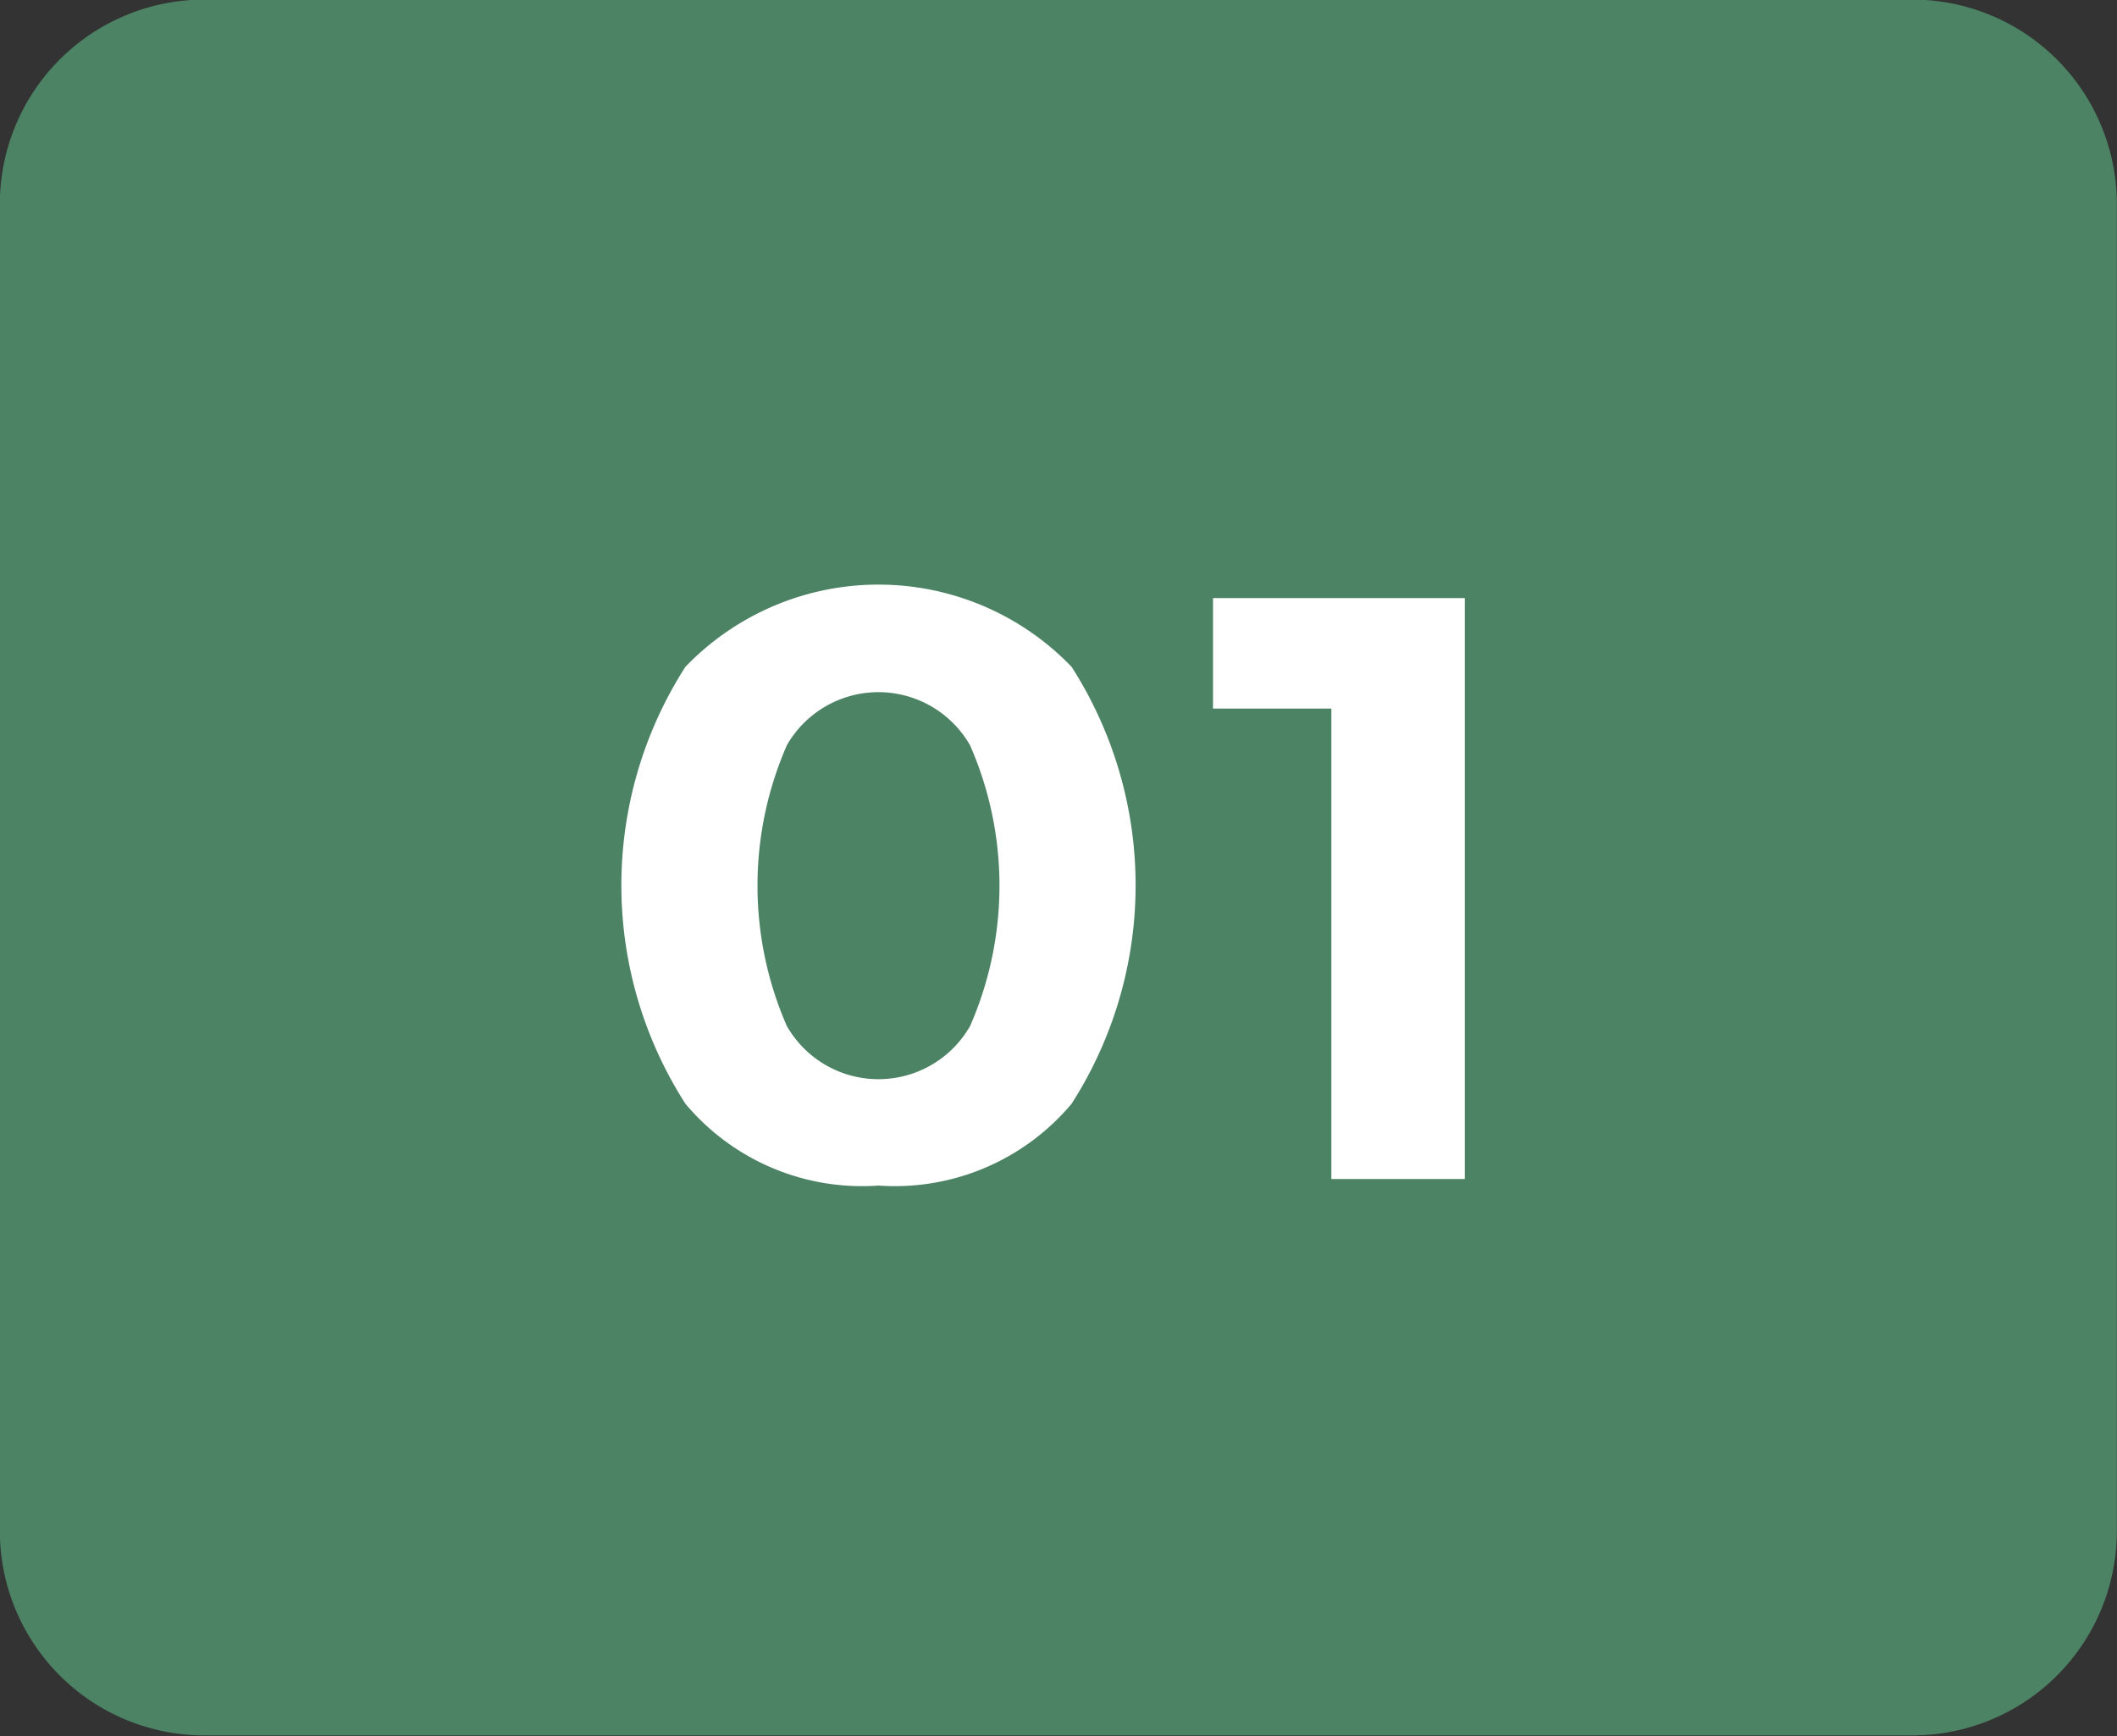 <svg xmlns="http://www.w3.org/2000/svg" width="51.75" height="42.44" viewBox="0 0 51.75 42.44"><rect x="0" y="0" width="51.75" height="42.44" fill="#333333" stroke="none"/><path d="M4.996-.01h41.75a5 5 0 015 5v32.43a4.994 4.994 0 01-5 5H4.996a5 5 0 01-5-5V4.99a5 5 0 015-5z" fill-rule="evenodd" fill="#4c8365"/><path d="M21.475 28.98a5.634 5.634 0 01-4.72-2 9.888 9.888 0 010-10.68 6.547 6.547 0 019.44 0 9.893 9.893 0 010 10.68 5.638 5.638 0 01-4.72 2zm-2.241-10.76a8.563 8.563 0 000 6.86 2.58 2.58 0 004.48 0 8.552 8.552 0 000-6.86 2.58 2.58 0 00-4.481 0zm10.418-3.6h6.155v14.2h-3.262v-11.5h-2.893v-2.7z" fill="#fff" fill-rule="evenodd"/></svg>
